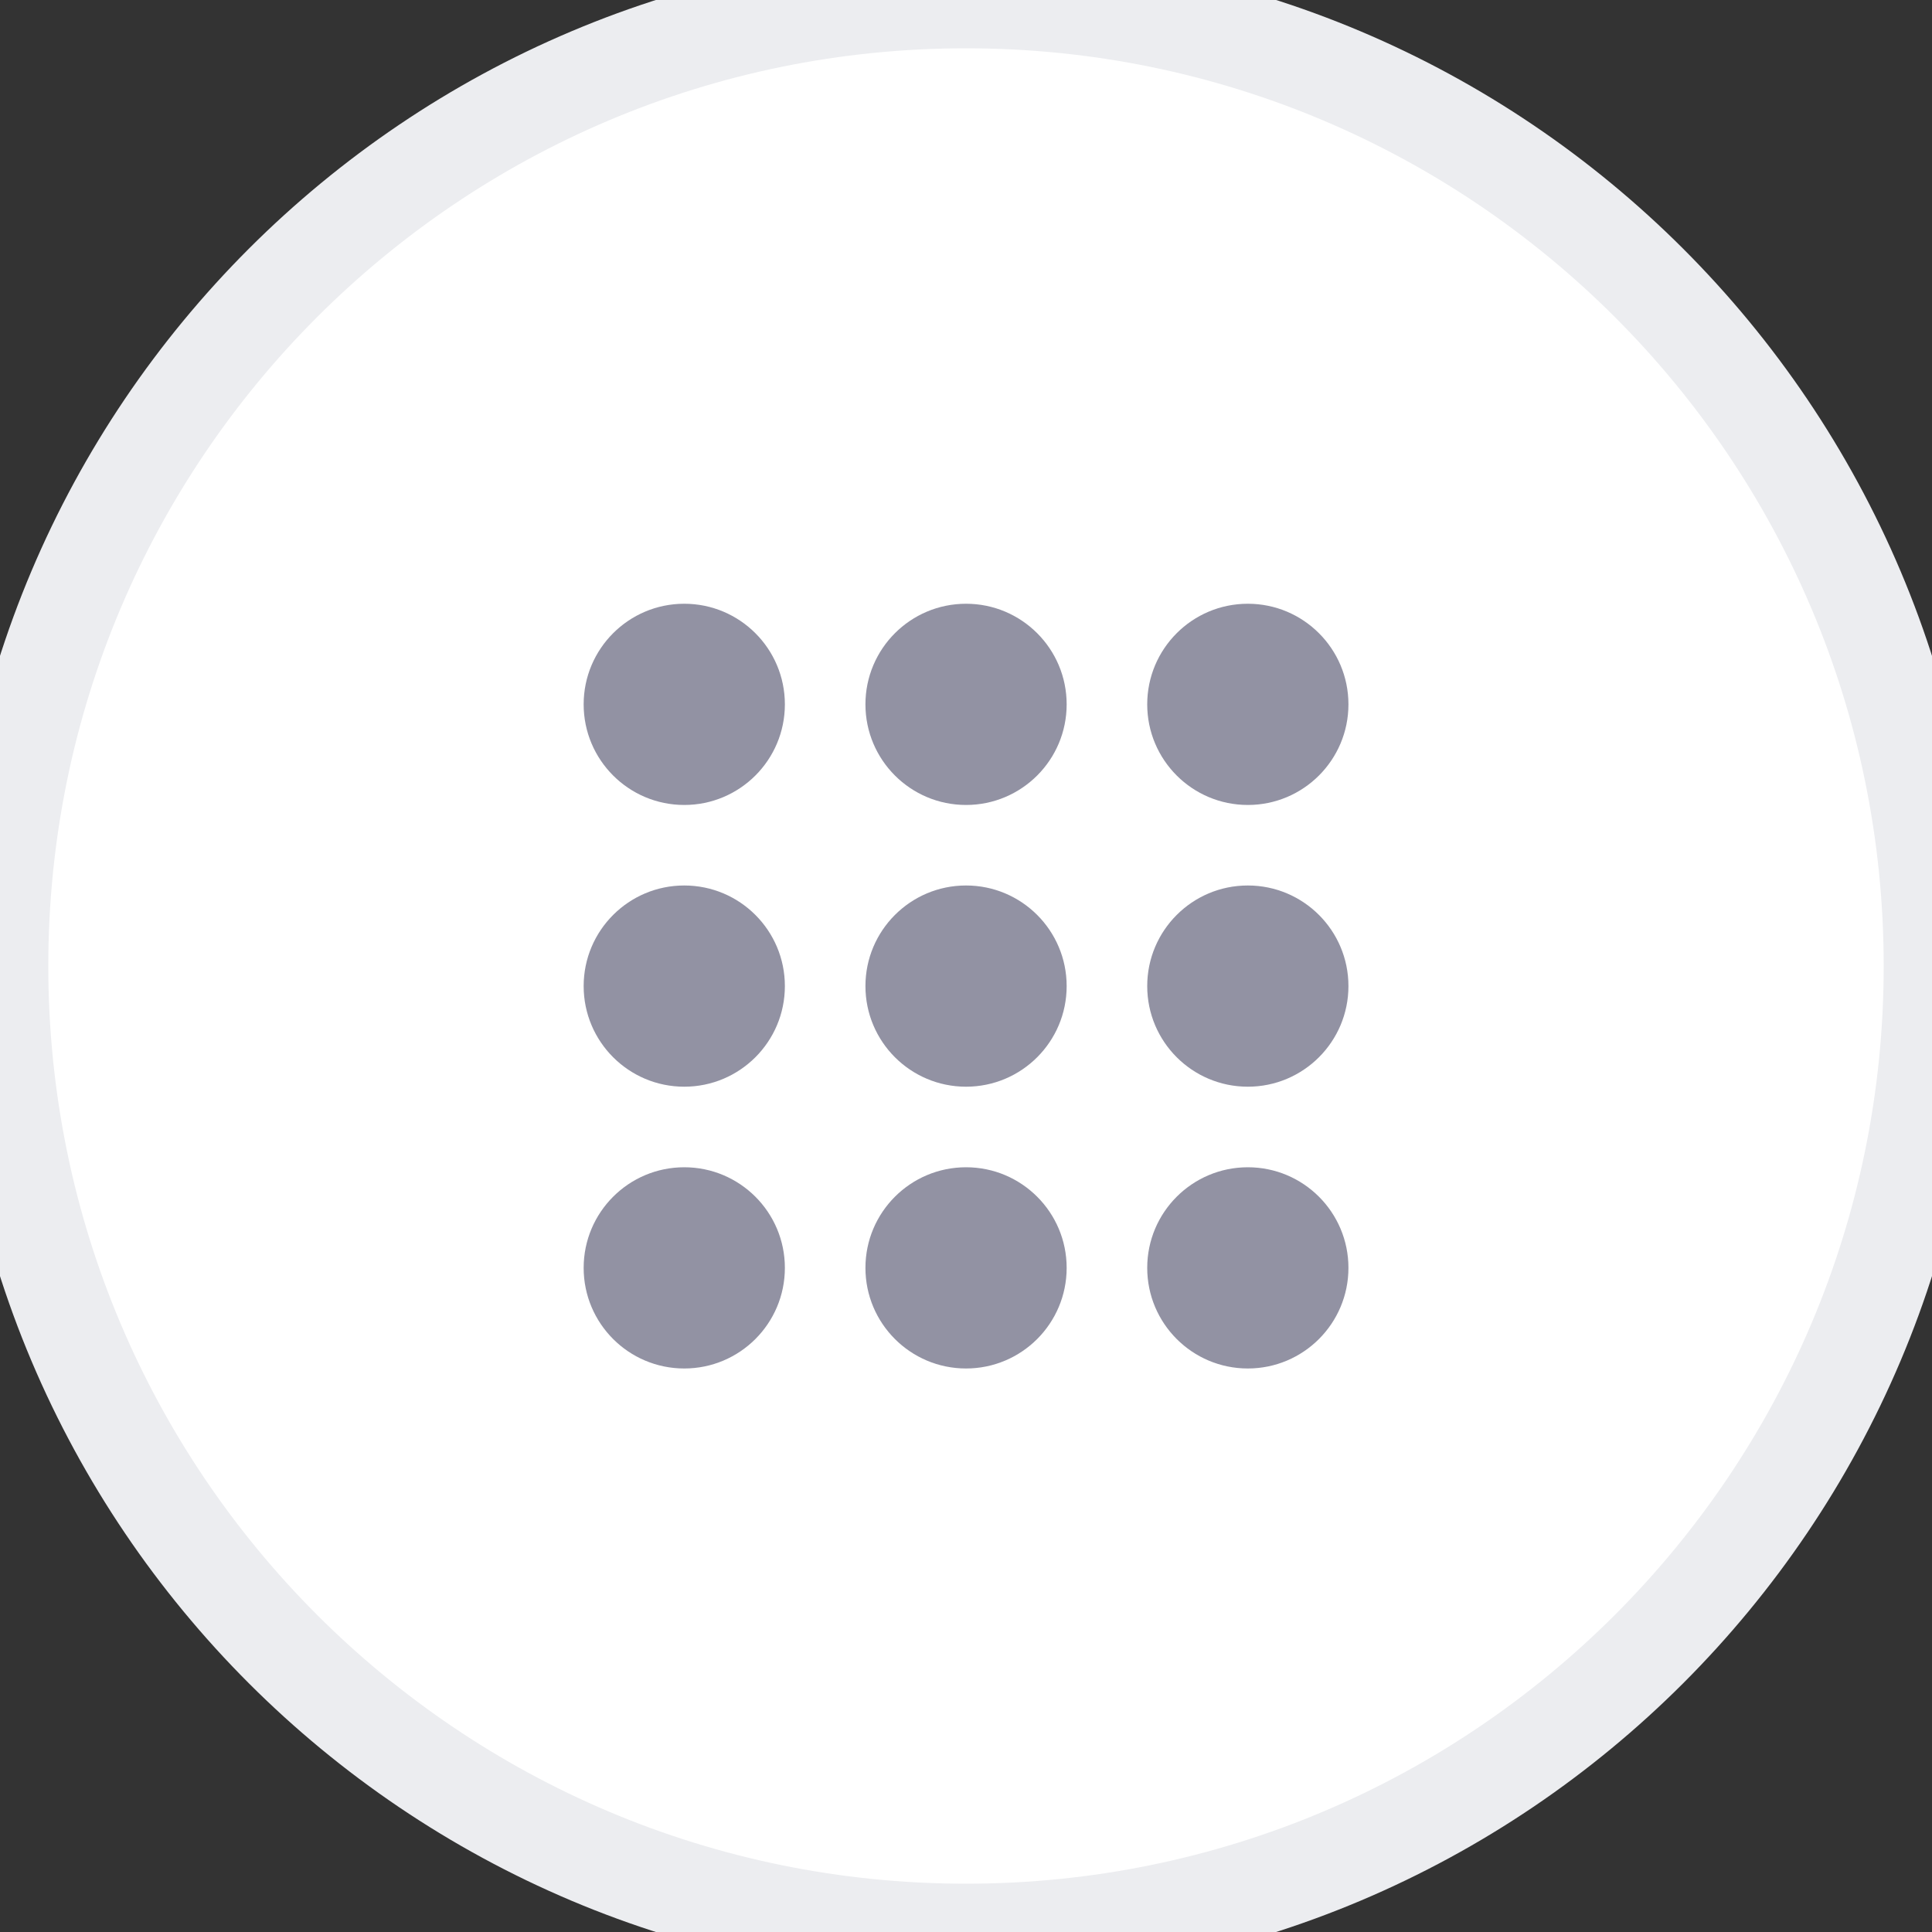 <svg width="40" height="40" viewBox="0 0 40 40" fill="none" xmlns="http://www.w3.org/2000/svg">
<rect x="0" y="0" width="40" height="40" fill="#333333" stroke="none"/>
<path d="M0 20C0 8.954 8.954 0 20 0C31.046 0 40 8.954 40 20C40 31.046 31.046 40 20 40C8.954 40 0 31.046 0 20Z" fill="white"/>
<circle r="2.083" transform="matrix(-1 0 0 1 14.167 14.583)" fill="#9292A3"/>
<circle r="2.083" transform="matrix(-1 0 0 1 20.001 14.583)" fill="#9292A3"/>
<ellipse rx="2.083" ry="2.083" transform="matrix(-1 0 0 1 25.835 14.583)" fill="#9292A3"/>
<circle r="2.083" transform="matrix(-1 0 0 1 14.167 20.416)" fill="#9292A3"/>
<circle r="2.083" transform="matrix(-1 0 0 1 20.001 20.416)" fill="#9292A3"/>
<ellipse rx="2.083" ry="2.083" transform="matrix(-1 0 0 1 25.835 20.416)" fill="#9292A3"/>
<ellipse rx="2.083" ry="2.083" transform="matrix(-1 0 0 1 14.167 26.25)" fill="#9292A3"/>
<ellipse rx="2.083" ry="2.083" transform="matrix(-1 0 0 1 20.001 26.25)" fill="#9292A3"/>
<ellipse rx="2.083" ry="2.083" transform="matrix(-1 0 0 1 25.835 26.25)" fill="#9292A3"/>
<path d="M20 39C9.507 39 1 30.493 1 20H-1C-1 31.598 8.402 41 20 41V39ZM39 20C39 30.493 30.493 39 20 39V41C31.598 41 41 31.598 41 20H39ZM20 1C30.493 1 39 9.507 39 20H41C41 8.402 31.598 -1 20 -1V1ZM20 -1C8.402 -1 -1 8.402 -1 20H1C1 9.507 9.507 1 20 1V-1Z" fill="#ECEDF0"/>
</svg>

